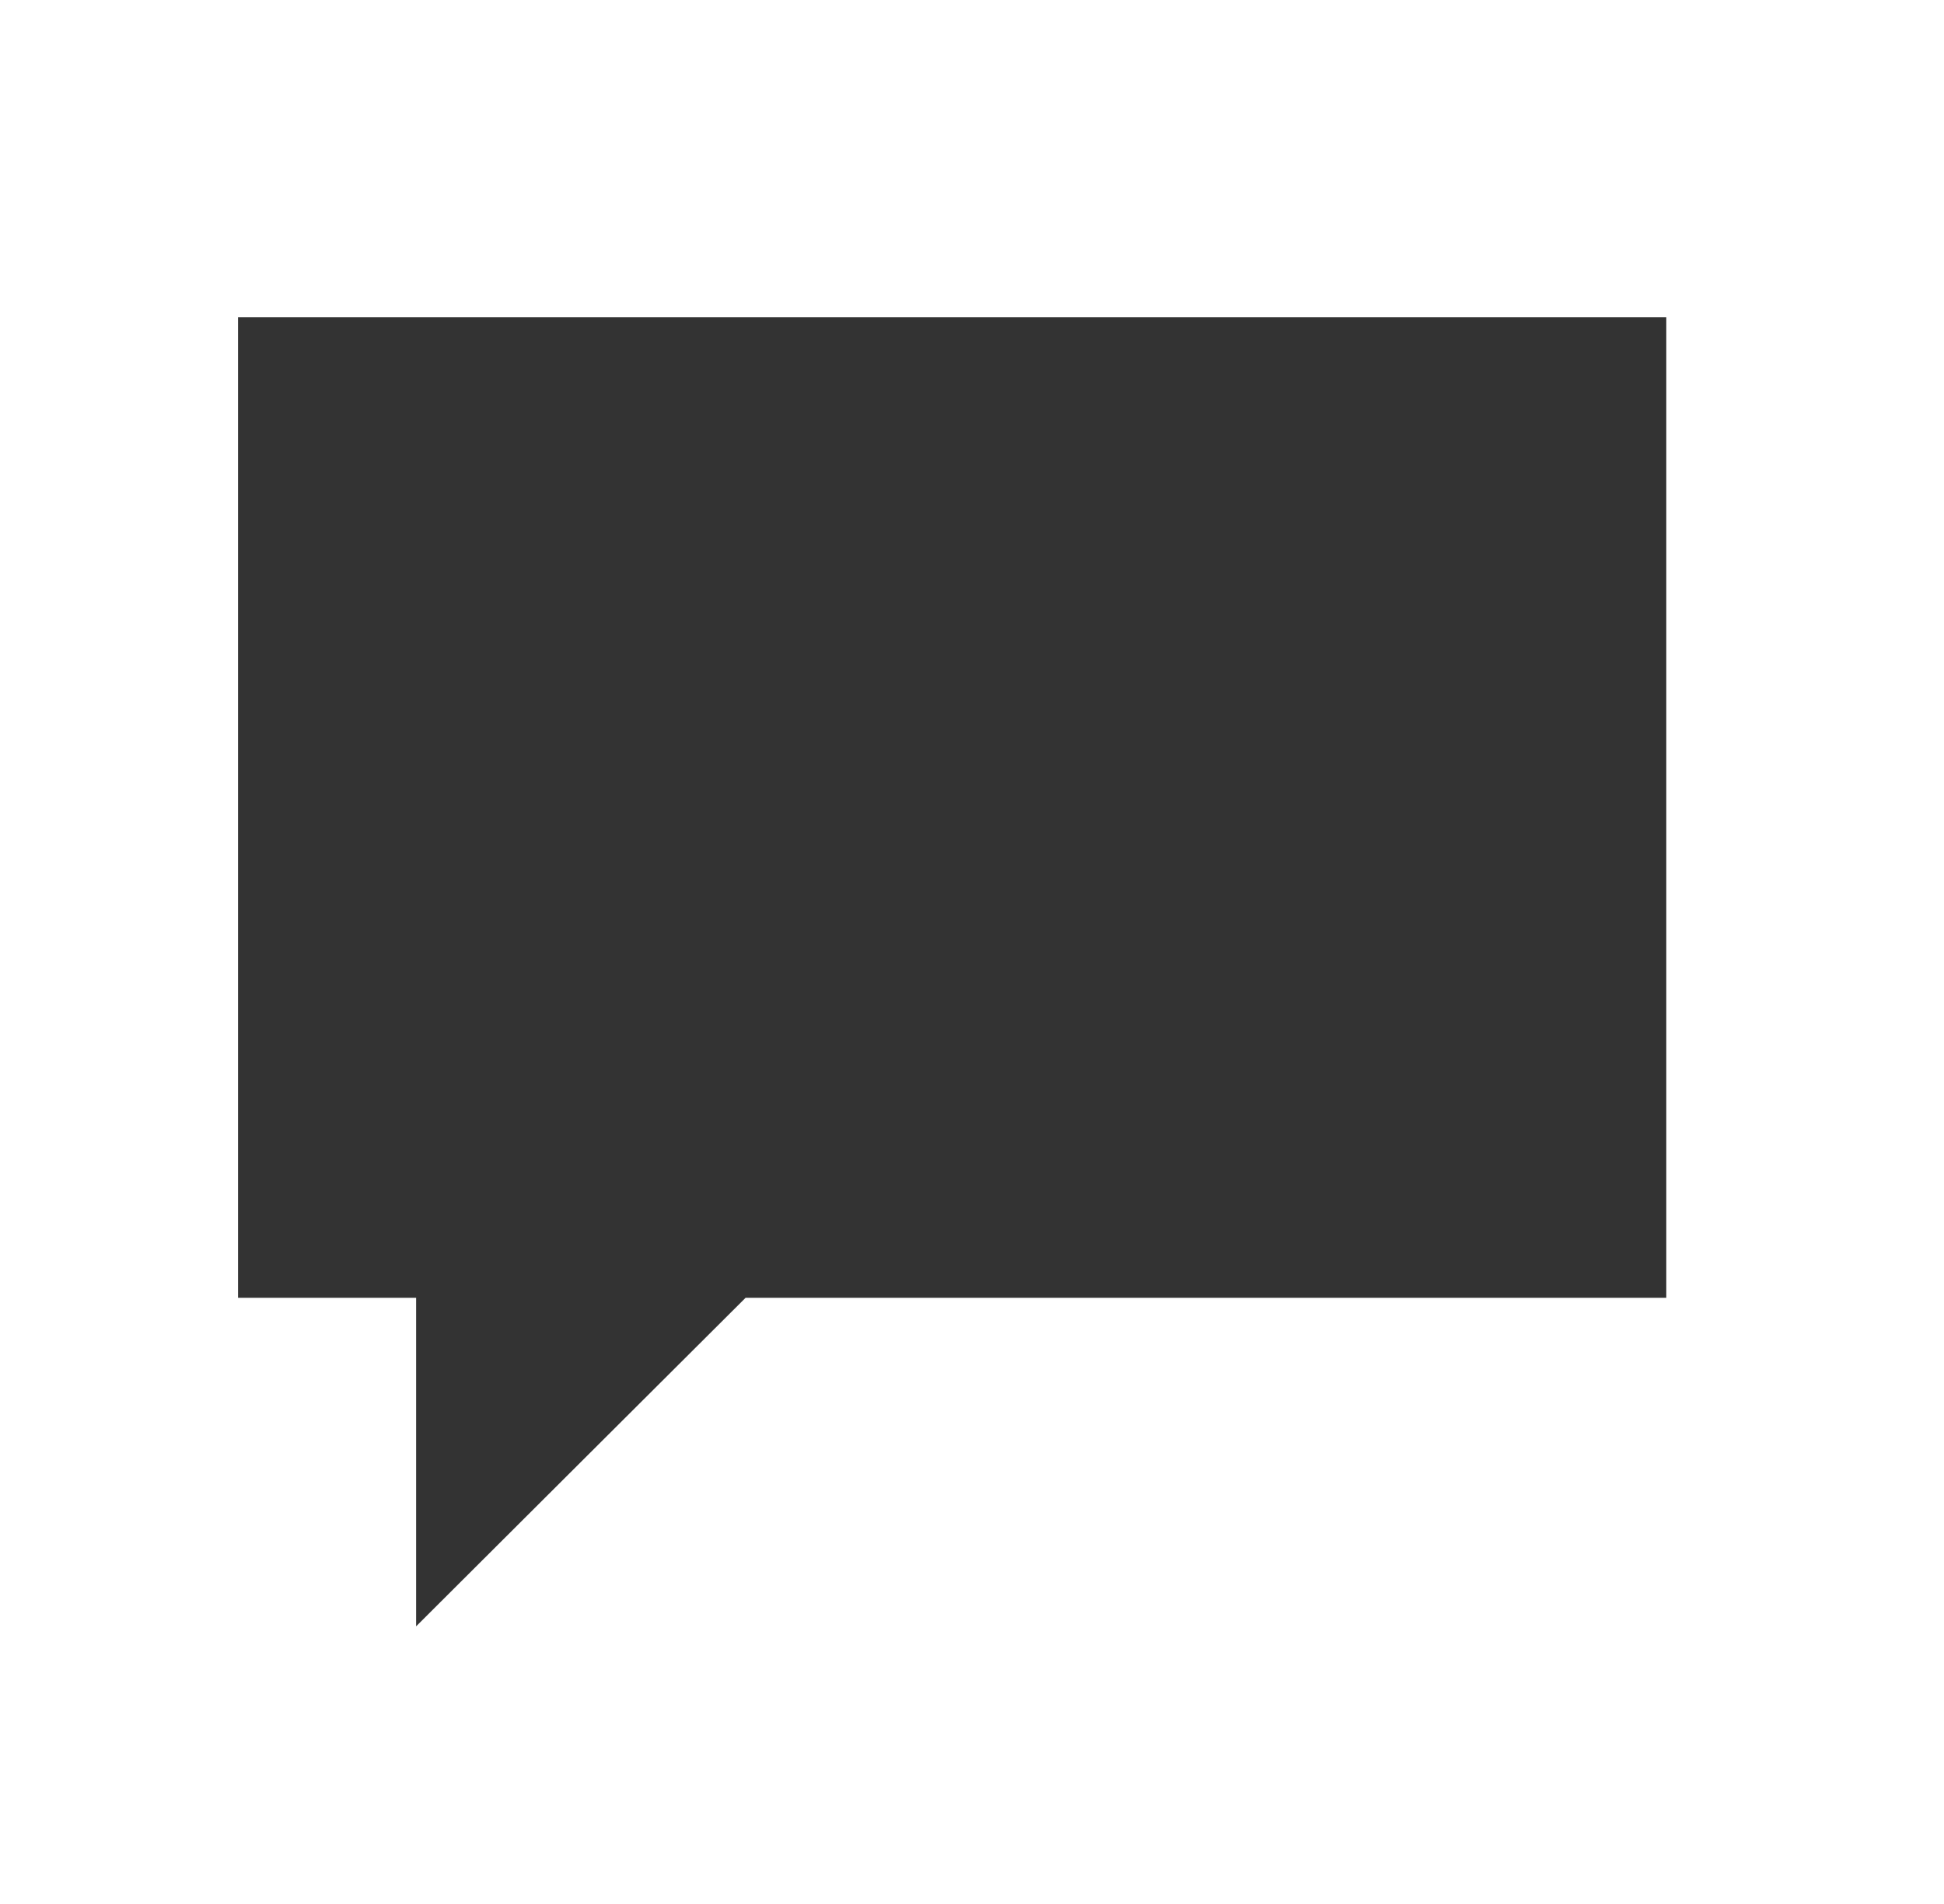 <svg width="49" height="48" viewBox="0 0 49 48" fill="none" xmlns="http://www.w3.org/2000/svg">
<path fill-rule="evenodd" clip-rule="evenodd" d="M6 20.358V32.717H8.244H10.489V36.858V41L14.641 36.858L18.794 32.717H30.397H42V20.358V8H24H6V20.358Z" fill="#333333"/>
</svg>
